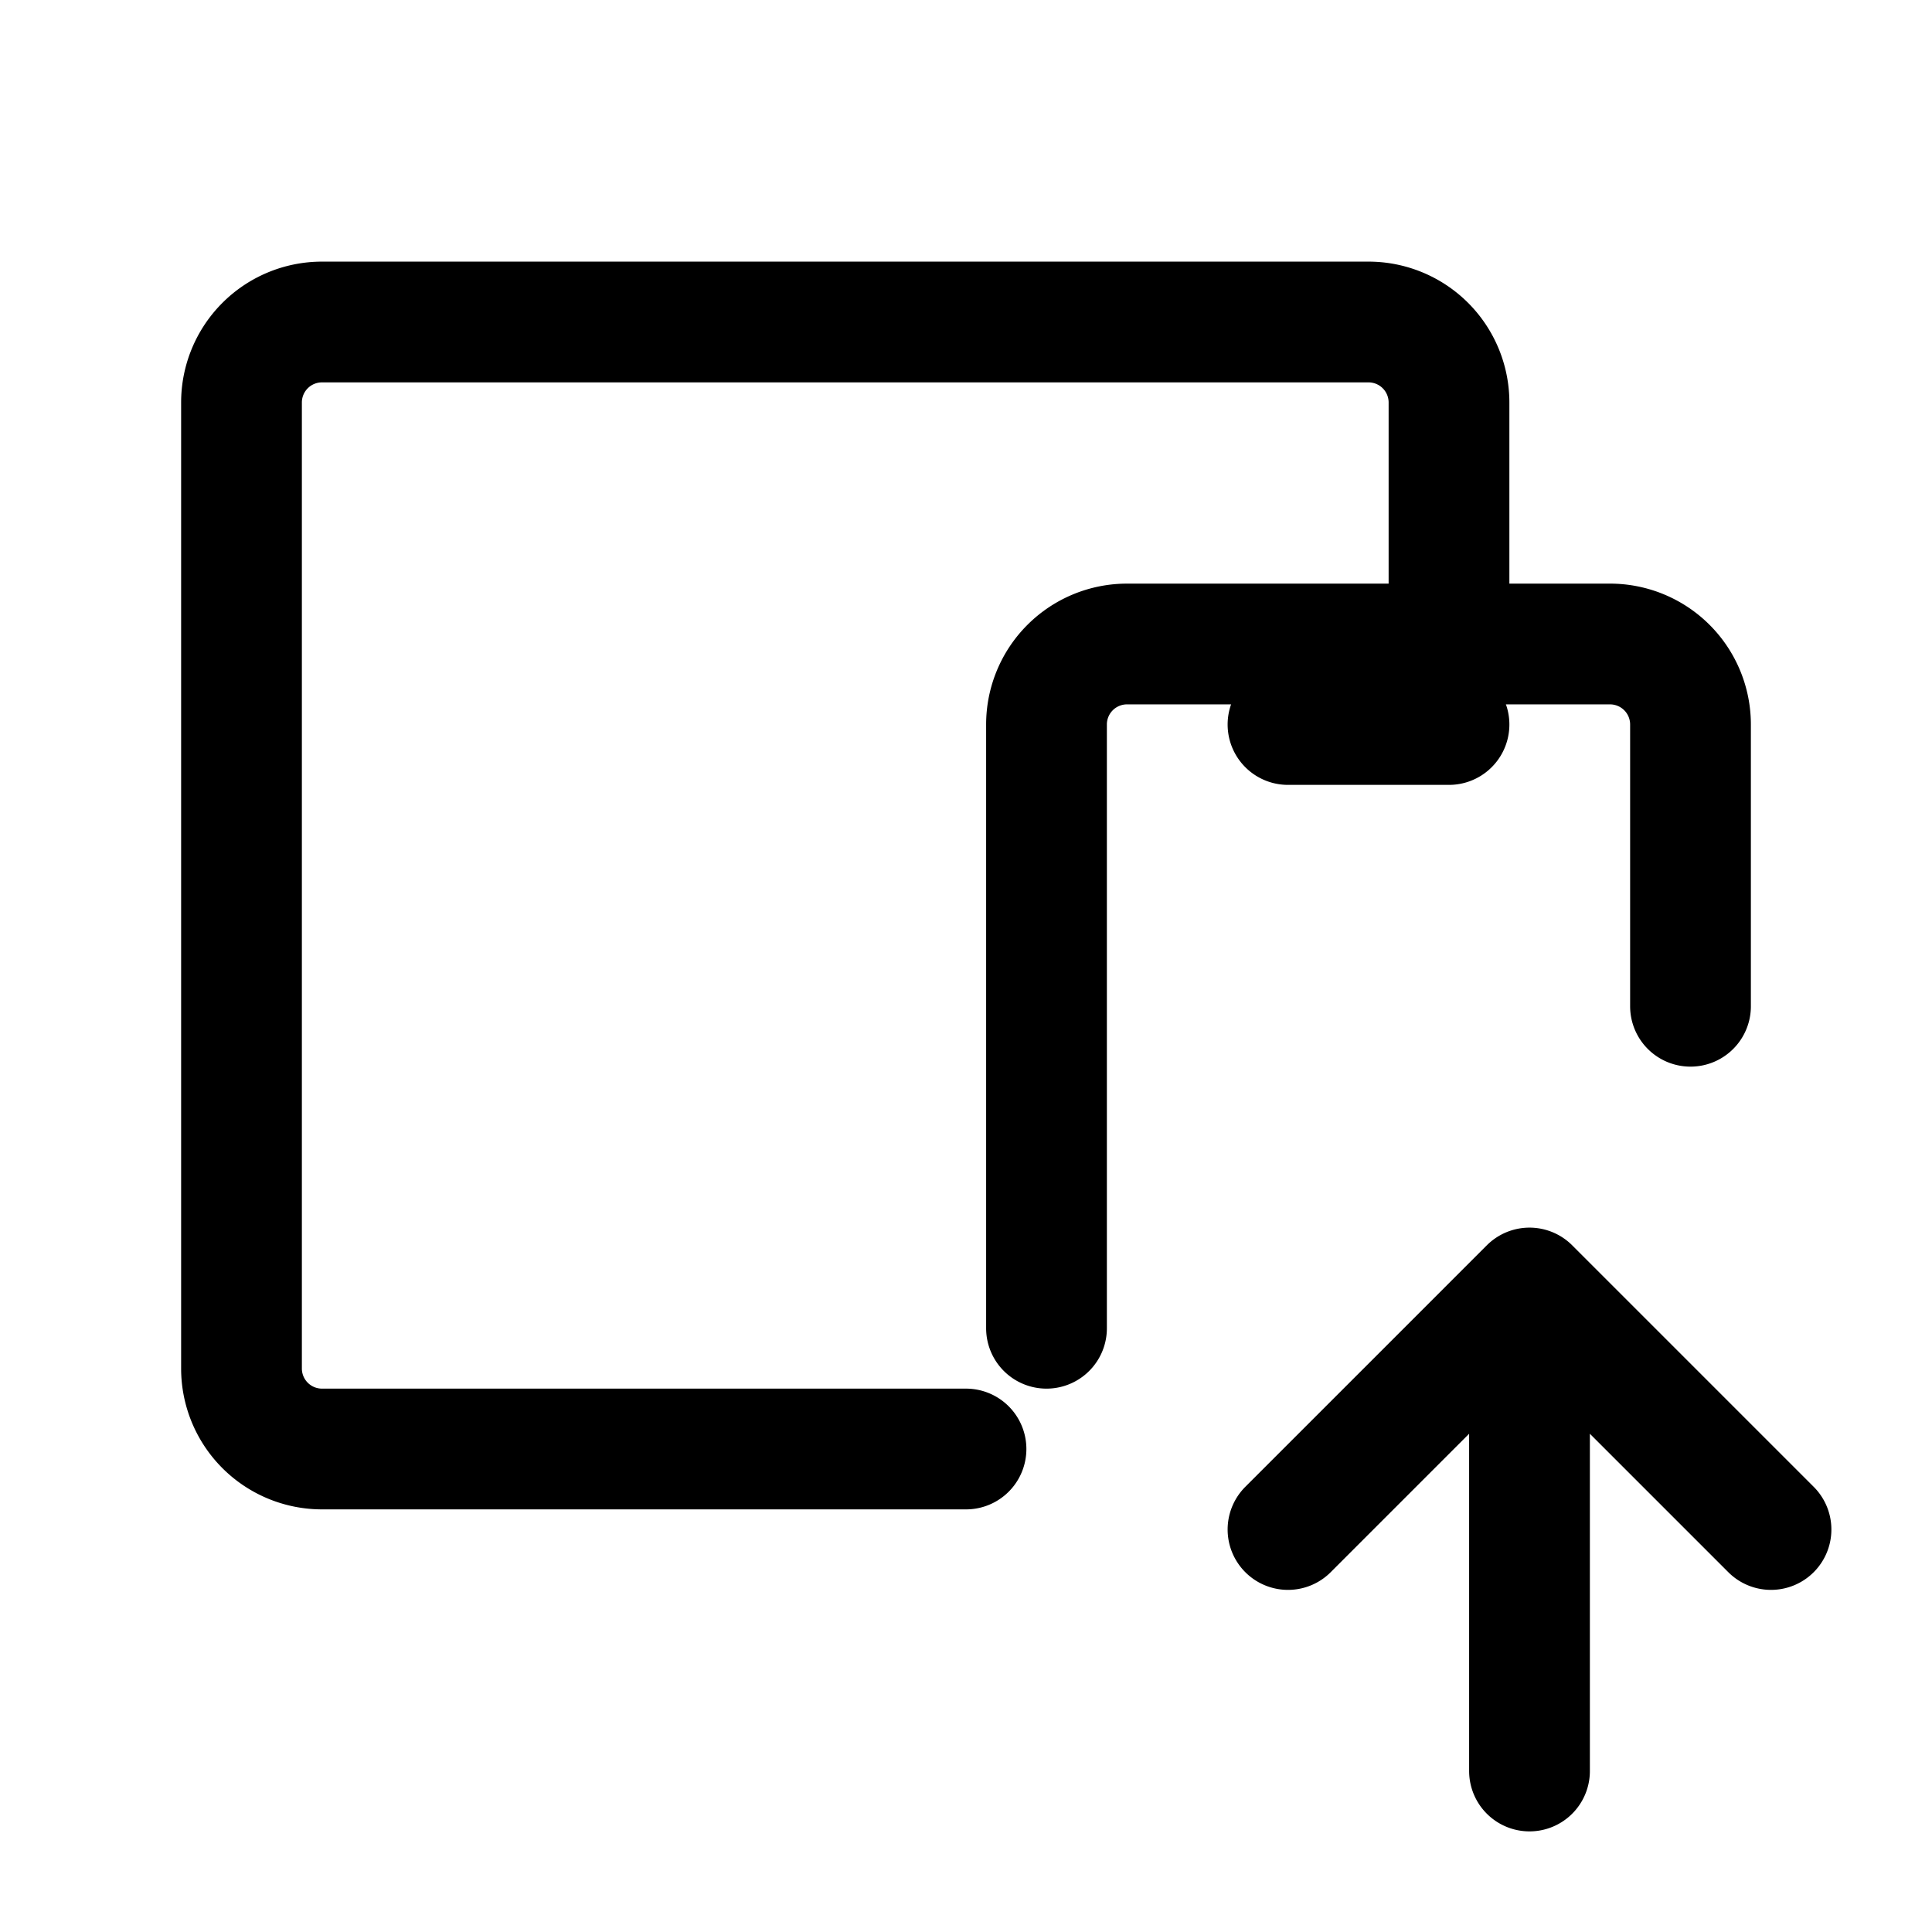 <svg xmlns="http://www.w3.org/2000/svg" fill="none" stroke-linecap="round" stroke-linejoin="round" viewBox="0 0 24 24" stroke-width="1.5" stroke="currentColor" aria-hidden="true" data-slot="icon" height="16px" width="16px">
  <path d="M13 16.5V9a1 1 0 0 1 1-1h6a1 1 0 0 1 1 1v3.5"/>
  <path d="M18 8V5a1 1 0 0 0-1-1H4a1 1 0 0 0-1 1v12a1 1 0 0 0 1 1h8M19 22v-6M22 19l-3-3-3 3M16 9h2"/>
</svg>
